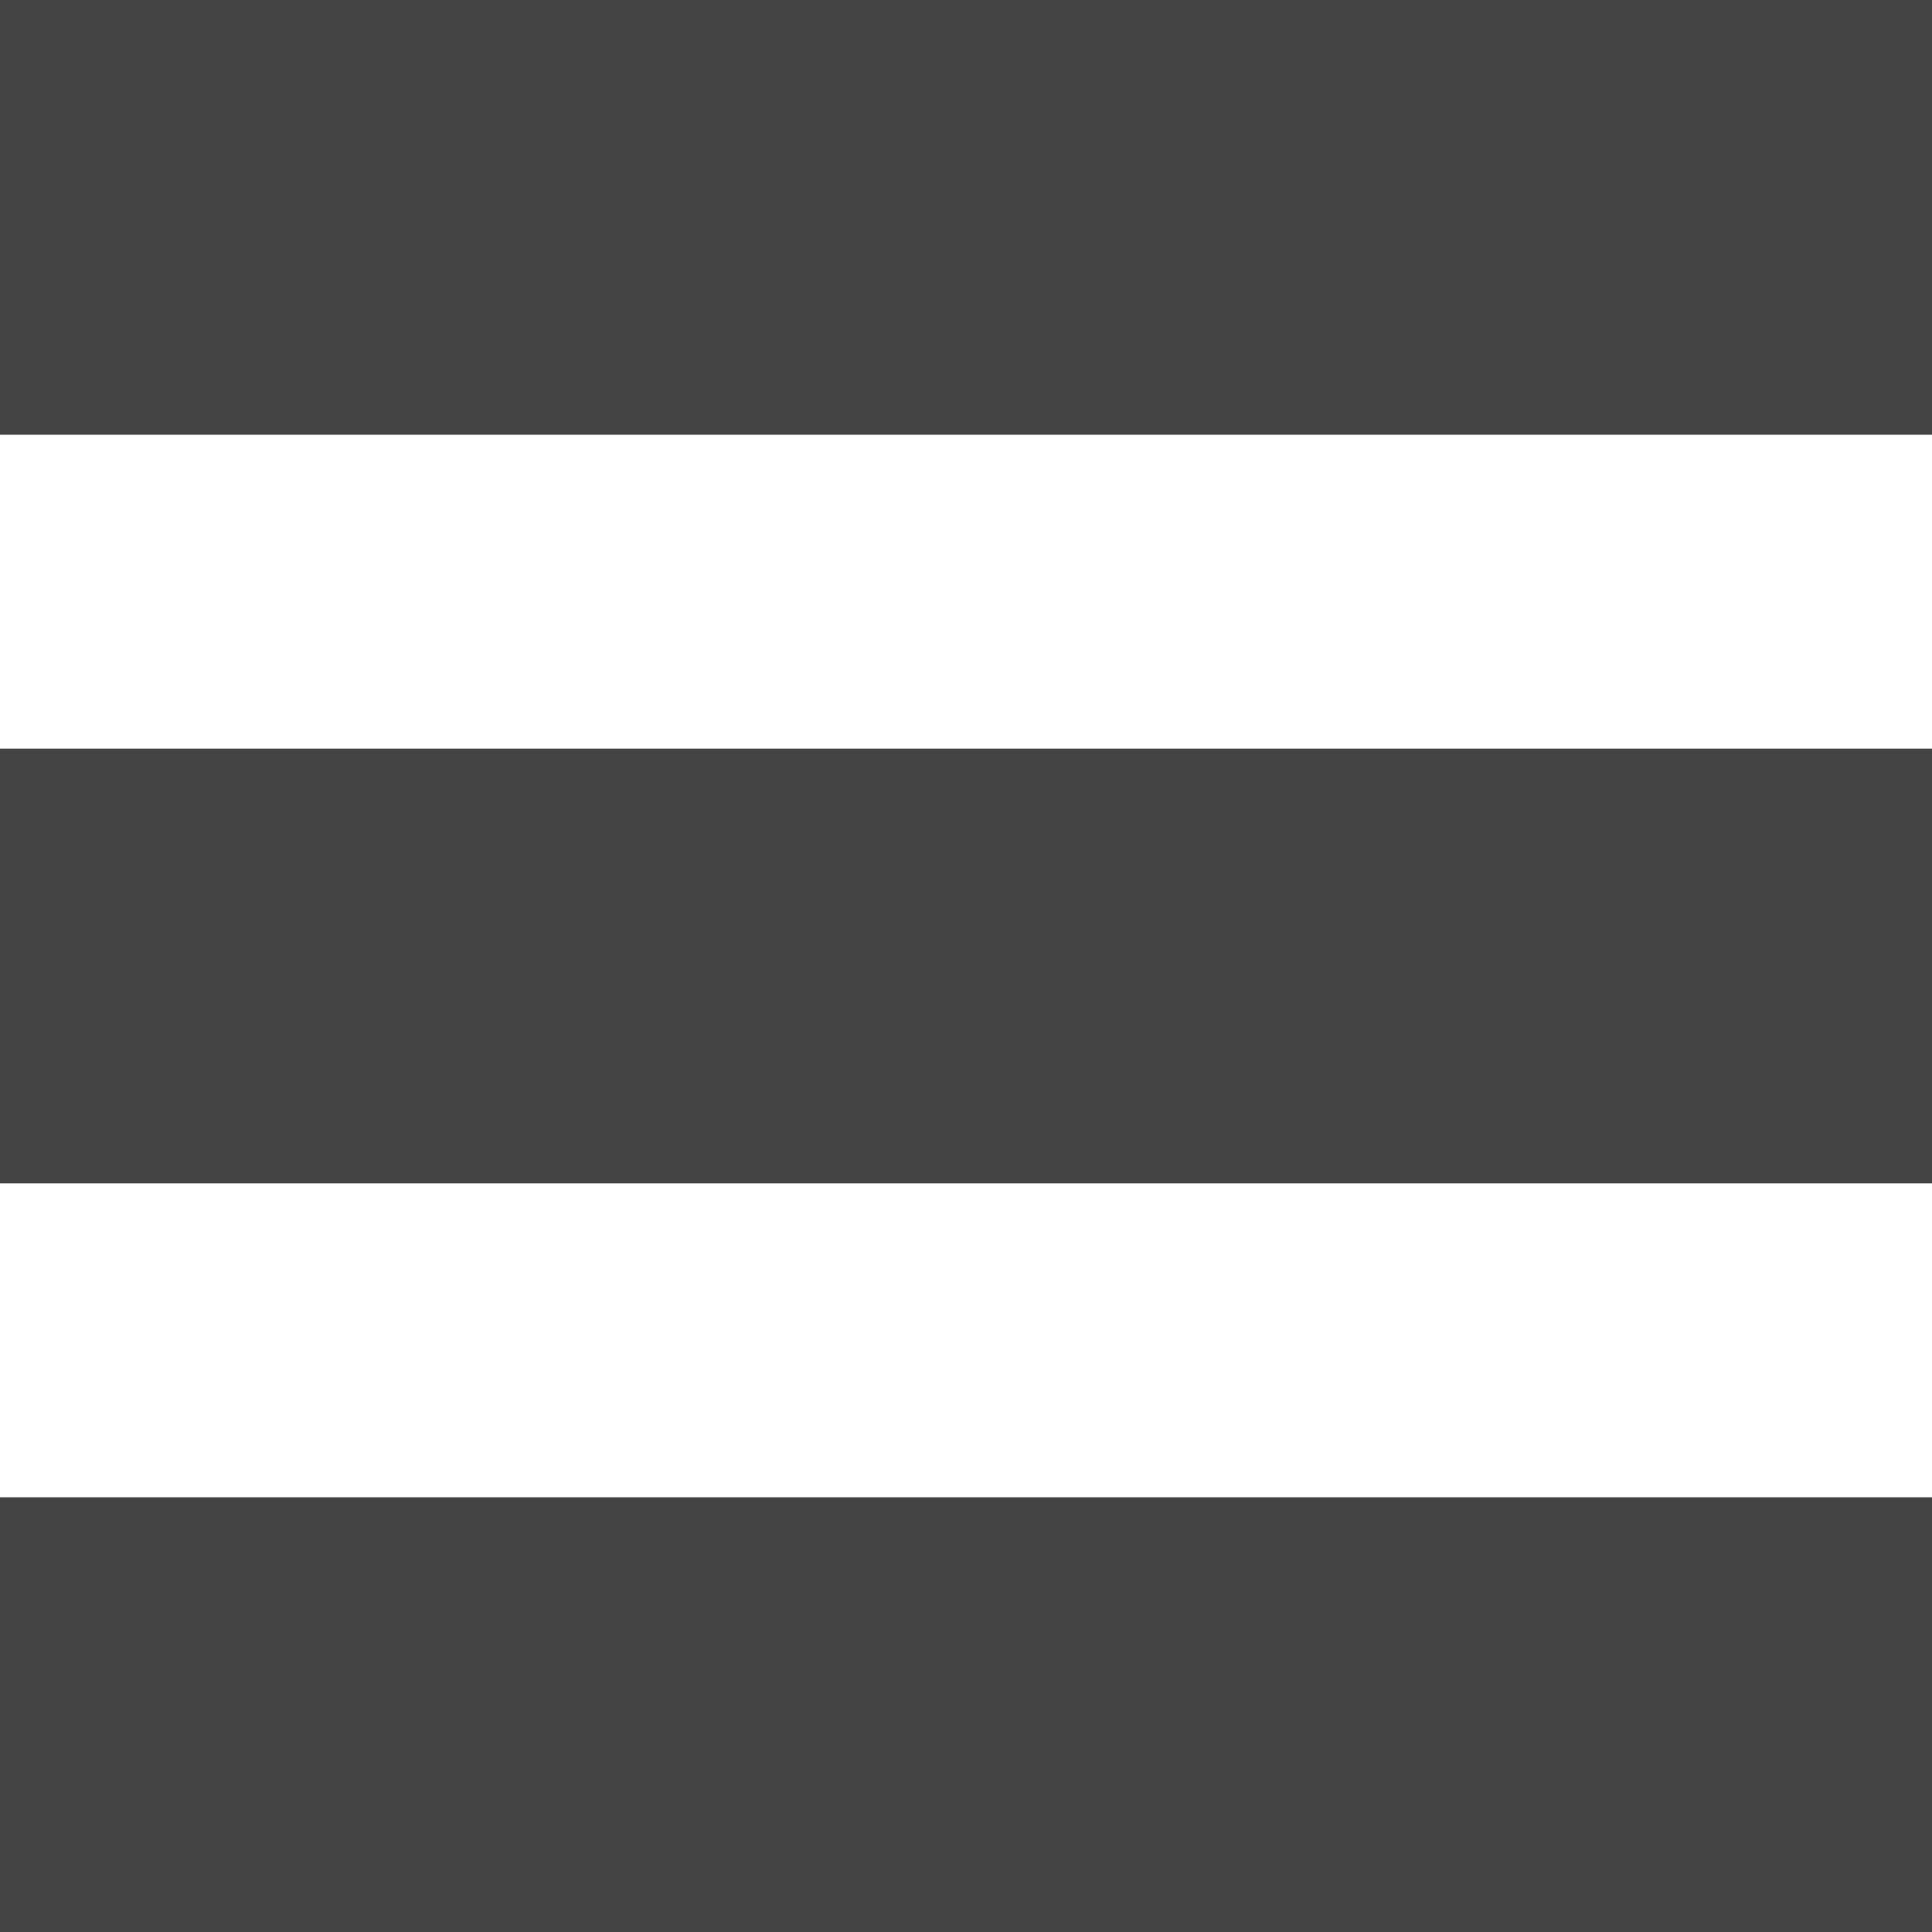 <?xml version="1.0" encoding="UTF-8" standalone="yes"?>
<svg width="40px" height="40px" viewBox="0 0 40 40" version="1.1"
     xmlns="http://www.w3.org/2000/svg" xmlns:xlink="http://www.w3.org/1999/xlink" xml:space="preserve">
    <g stroke="none" fill="#444">
        <rect x="0" y="0" width="40" height="9" />
        <rect x="0" y="15.5" width="40" height="9" />
        <rect x="0" y="31" width="40" height="9" />
        <animateTransform begin="click" attributeName="transform" type="rotate" dur="0.5s" from="0 20 20" to="-90 20 20" fill="freeze" />

    </g>
</svg>